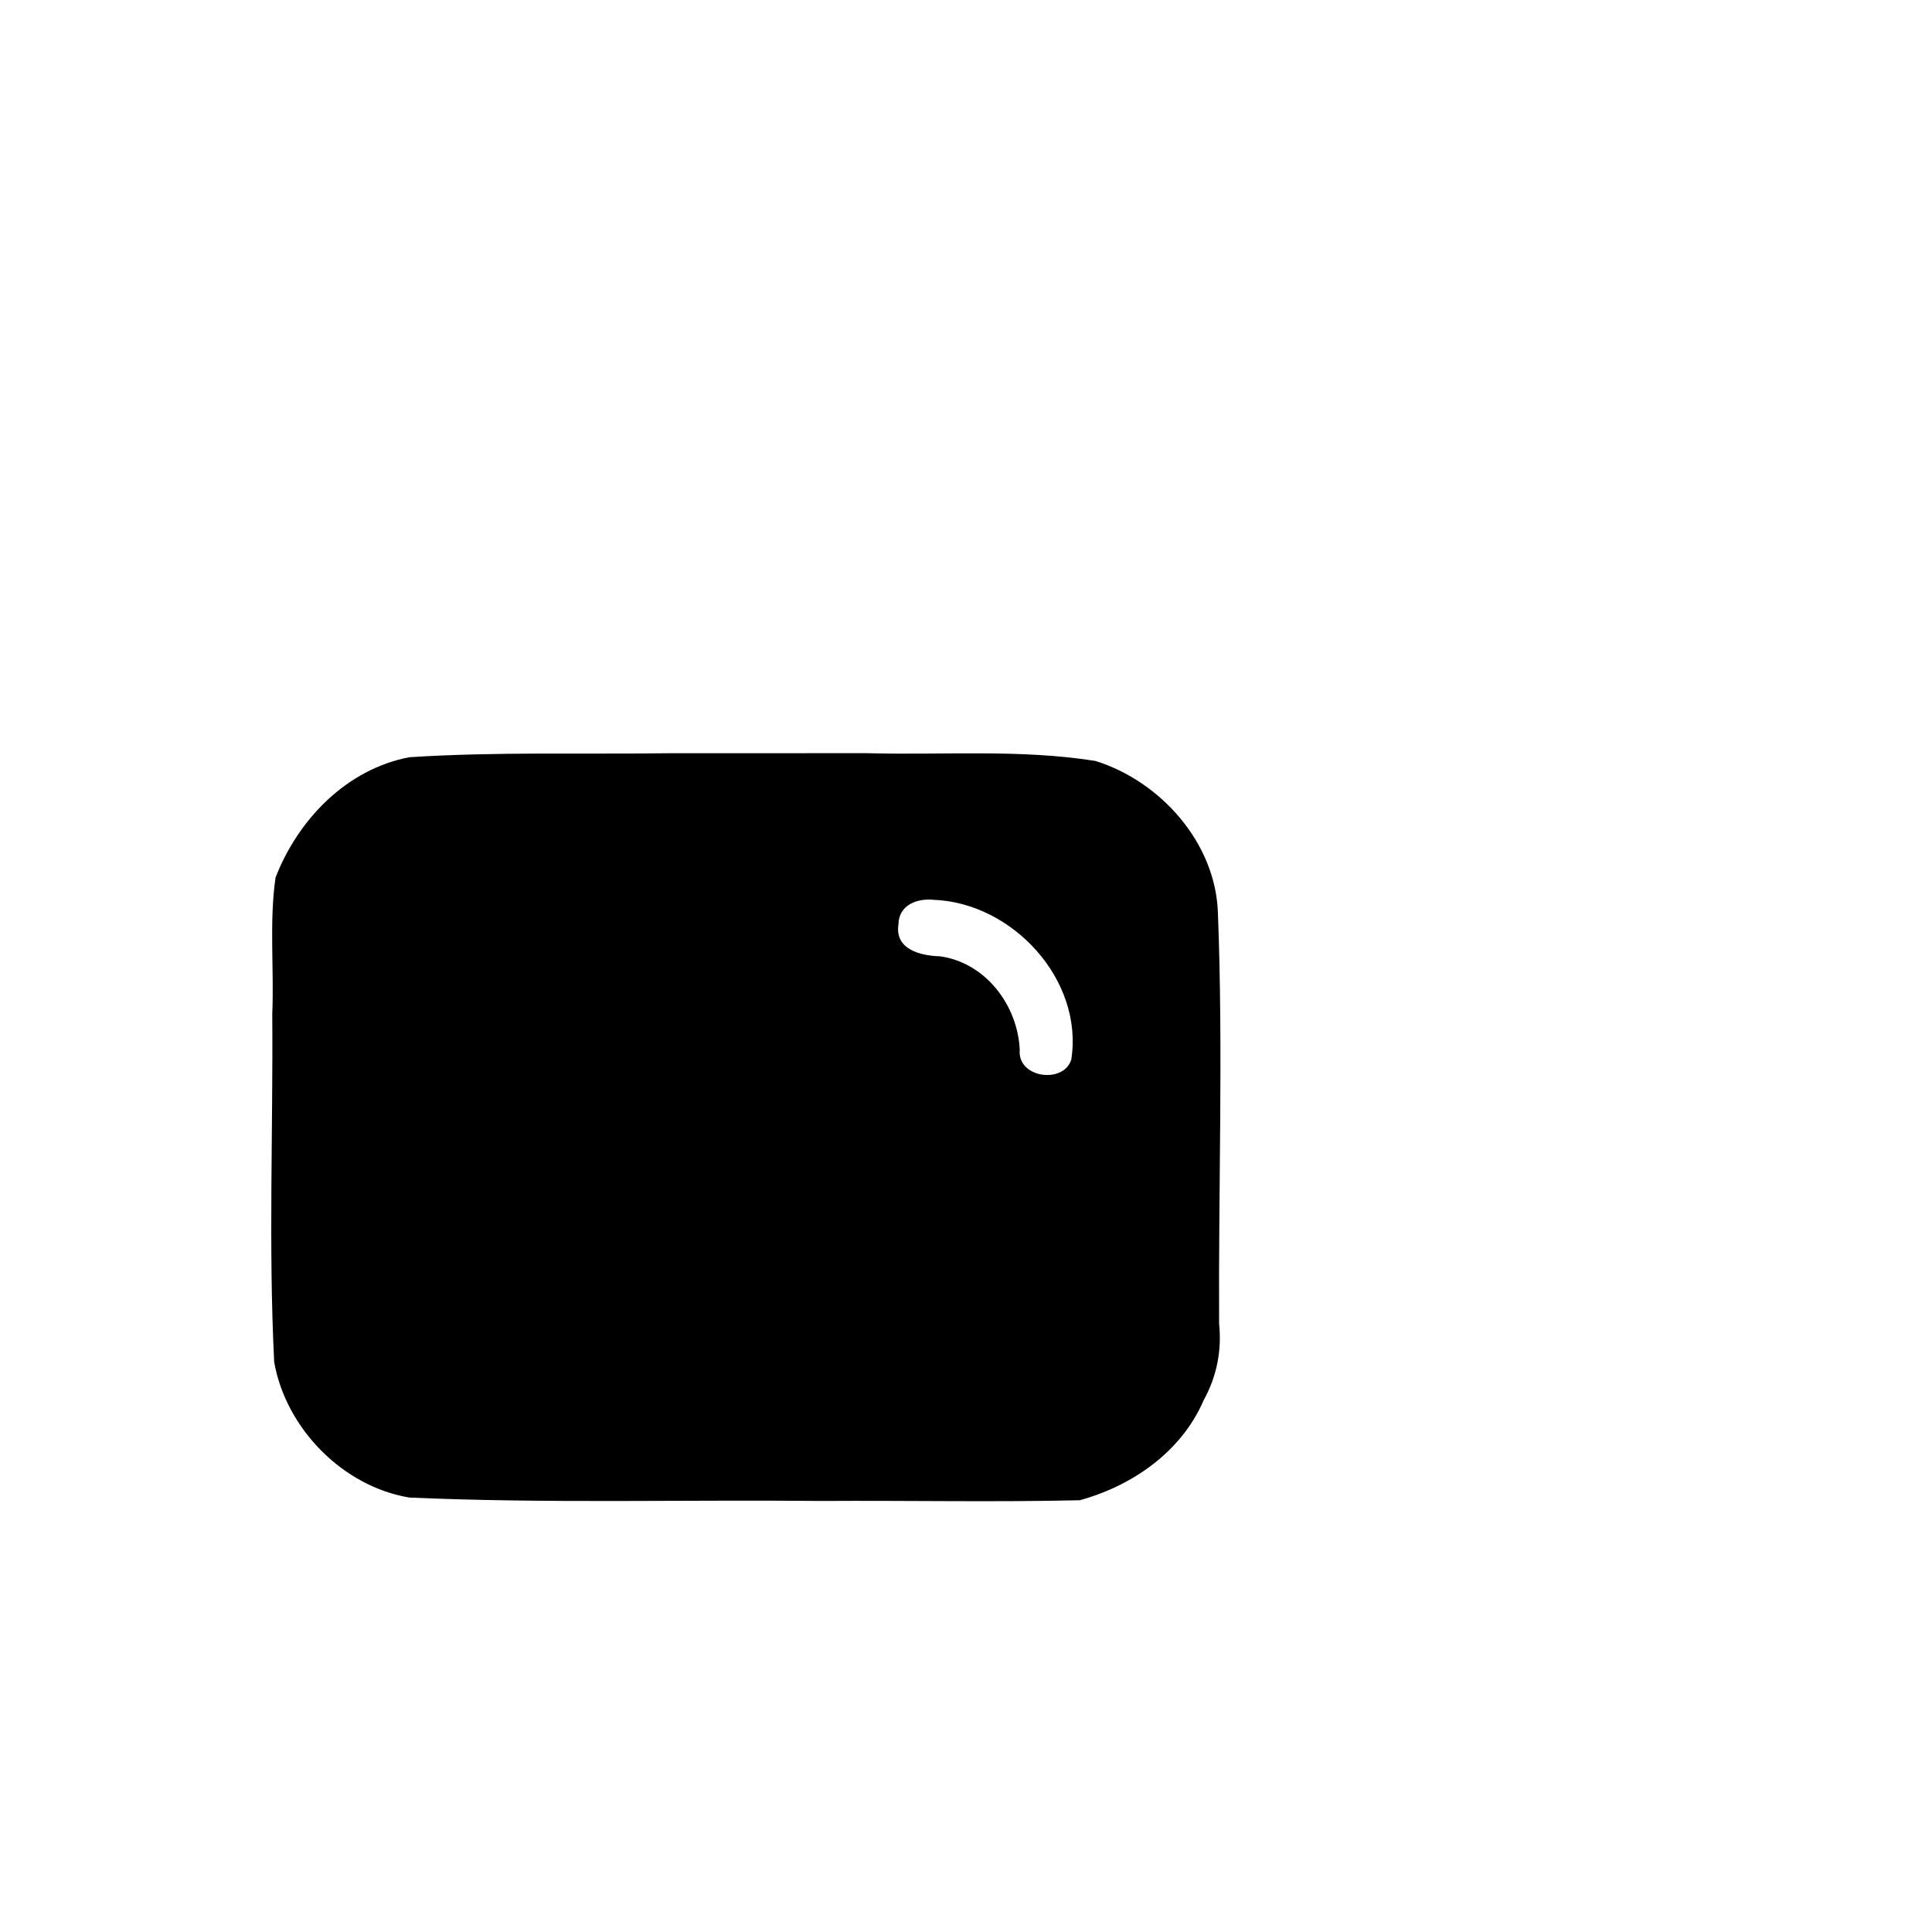 <?xml version="1.0" encoding="UTF-8" standalone="no"?>
<svg
   width="50pt"
   height="50pt"
   version="1.1"
   viewBox="0 0 50 50"
   id="svg11261"
   sodipodi:docname="tv_active.svg"
   inkscape:version="1.2.2 (b0a8486541, 2022-12-01)"
   xmlns:inkscape="http://www.inkscape.org/namespaces/inkscape"
   xmlns:sodipodi="http://sodipodi.sourceforge.net/DTD/sodipodi-0.dtd"
   xmlns="http://www.w3.org/2000/svg"
   xmlns:svg="http://www.w3.org/2000/svg">
  <sodipodi:namedview
     id="namedview11263"
     pagecolor="#ffffff"
     bordercolor="#000000"
     borderopacity="0.25"
     inkscape:showpageshadow="2"
     inkscape:pageopacity="0.0"
     inkscape:pagecheckerboard="0"
     inkscape:deskcolor="#d1d1d1"
     inkscape:document-units="pt"
     showgrid="false"
     inkscape:zoom="8.6261189"
     inkscape:cx="35.415695"
     inkscape:cy="33.792718"
     inkscape:window-width="1836"
     inkscape:window-height="1476"
     inkscape:window-x="3016"
     inkscape:window-y="56"
     inkscape:window-maximized="1"
     inkscape:current-layer="svg11261" />
  <defs
     id="defs11209">
    <symbol
       id="o"
       overflow="visible">
      <path
         d="m 36.078,-2.156 c -1.867,0.969 -3.809,1.699 -5.828,2.188 -2.012,0.488 -4.109,0.734 -6.297,0.734 -6.543,0 -11.727,-1.828 -15.547,-5.484 -3.812,-3.656 -5.719,-8.613 -5.719,-14.875 0,-6.269 1.906,-11.234 5.719,-14.891 3.82,-3.656 9.004,-5.484 15.547,-5.484 2.188,0 4.285,0.25 6.297,0.75 2.019,0.492 3.961,1.215 5.828,2.172 v 8.125 c -1.875,-1.281 -3.727,-2.219 -5.547,-2.812 -1.824,-0.594 -3.746,-0.891 -5.766,-0.891 -3.617,0 -6.461,1.156 -8.531,3.469 -2.062,2.312 -3.094,5.5 -3.094,9.562 0,4.055 1.031,7.234 3.094,9.547 2.07,2.312 4.914,3.469 8.531,3.469 2.019,0 3.941,-0.297 5.766,-0.891 1.82,-0.594 3.672,-1.531 5.547,-2.812 z"
         id="path11164" />
    </symbol>
    <symbol
       id="i"
       overflow="visible">
      <path
         d="m 26.391,-21.422 c -0.824,-0.383 -1.641,-0.672 -2.453,-0.859 -0.812,-0.188 -1.633,-0.281 -2.453,-0.281 -2.43,0 -4.293,0.777 -5.594,2.328 -1.305,1.555 -1.953,3.777 -1.953,6.672 v 13.562 H 4.516 v -29.453 h 9.422 v 4.844 c 1.207,-1.926 2.594,-3.332 4.156,-4.219 1.57,-0.883 3.453,-1.328 5.641,-1.328 0.32,0 0.664,0.016 1.031,0.047 0.363,0.023 0.898,0.074 1.609,0.156 z"
         id="path11167" />
    </symbol>
    <symbol
       id="b"
       overflow="visible">
      <path
         d="m 33.922,-14.797 v 2.672 H 11.906 c 0.227,2.211 1.023,3.867 2.391,4.969 1.375,1.105 3.285,1.656 5.734,1.656 1.977,0 4.004,-0.289 6.078,-0.875 2.082,-0.582 4.219,-1.473 6.406,-2.672 v 7.266 c -2.219,0.836 -4.445,1.465 -6.672,1.891 -2.231,0.438 -4.453,0.656 -6.672,0.656 -5.336,0 -9.48,-1.352 -12.438,-4.062 -2.949,-2.707 -4.422,-6.508 -4.422,-11.406 0,-4.801 1.445,-8.578 4.344,-11.328 2.906,-2.75 6.898,-4.125 11.984,-4.125 4.625,0 8.328,1.398 11.109,4.188 2.781,2.781 4.172,6.508 4.172,11.172 z m -9.688,-3.141 c 0,-1.781 -0.523,-3.219 -1.562,-4.312 -1.043,-1.094 -2.402,-1.641 -4.078,-1.641 -1.824,0 -3.309,0.512 -4.453,1.531 -1.137,1.023 -1.844,2.496 -2.125,4.422 z"
         id="path11170" />
    </symbol>
    <symbol
       id="h"
       overflow="visible">
      <path
         d="m 17.719,-13.25 c -1.961,0 -3.438,0.336 -4.438,1 -0.992,0.668 -1.484,1.648 -1.484,2.938 0,1.199 0.398,2.137 1.203,2.812 0.801,0.668 1.91,1 3.328,1 1.77,0 3.258,-0.633 4.469,-1.906 1.207,-1.27 1.812,-2.859 1.812,-4.766 v -1.078 z m 14.375,-3.547 V 1e-4 h -9.484 v -4.359 c -1.262,1.781 -2.684,3.086 -4.266,3.906 -1.574,0.812 -3.492,1.219 -5.75,1.219 -3.055,0 -5.531,-0.891 -7.438,-2.672 -1.898,-1.781 -2.844,-4.086 -2.844,-6.922 0,-3.457 1.188,-5.988 3.562,-7.594 2.375,-1.613 6.102,-2.422 11.188,-2.422 h 5.547 v -0.75 c 0,-1.488 -0.59,-2.578 -1.766,-3.266 -1.168,-0.688 -2.996,-1.031 -5.484,-1.031 -2.023,0 -3.902,0.203 -5.641,0.609 -1.73,0.398 -3.34,0.996 -4.828,1.797 v -7.172 c 2.008,-0.488 4.031,-0.859 6.062,-1.109 2.039,-0.258 4.078,-0.391 6.109,-0.391 5.312,0 9.145,1.047 11.5,3.141 2.352,2.094 3.531,5.5 3.531,10.219 z"
         id="path11173" />
    </symbol>
    <symbol
       id="a"
       overflow="visible">
      <path
         d="m 14.797,-37.812 v 8.359 h 9.703 v 6.734 H 14.797 v 12.484 c 0,1.375 0.27,2.305 0.812,2.781 0.551,0.48 1.629,0.719 3.234,0.719 h 4.844 v 6.734 h -8.078 c -3.711,0 -6.34,-0.773 -7.891,-2.328 -1.555,-1.551 -2.328,-4.188 -2.328,-7.906 v -12.484 H 0.703 v -6.734 h 4.688 v -8.359 z"
         id="path11176" />
    </symbol>
    <symbol
       id="g"
       overflow="visible">
      <path
         d="m 24.562,-25.141 v -15.766 h 9.453 V -0.001 H 24.562 v -4.266 c -1.305,1.742 -2.734,3.016 -4.297,3.828 -1.555,0.801 -3.356,1.203 -5.406,1.203 -3.637,0 -6.621,-1.441 -8.953,-4.328 -2.324,-2.883 -3.484,-6.598 -3.484,-11.141 0,-4.531 1.16,-8.238 3.484,-11.125 2.332,-2.883 5.316,-4.328 8.953,-4.328 2.031,0 3.828,0.414 5.391,1.234 1.57,0.812 3.008,2.074 4.312,3.781 z m -6.219,19.062 c 2.019,0 3.562,-0.734 4.625,-2.203 1.062,-1.469 1.594,-3.609 1.594,-6.422 0,-2.801 -0.531,-4.938 -1.594,-6.406 -1.063,-1.469 -2.606,-2.203 -4.625,-2.203 -1.992,0 -3.516,0.734 -4.578,2.203 -1.062,1.469 -1.594,3.606 -1.594,6.406 0,2.812 0.531,4.953 1.594,6.422 1.063,1.469 2.586,2.203 4.578,2.203 z"
         id="path11179" />
    </symbol>
    <symbol
       id="f"
       overflow="visible">
      <path
         d="m 20.188,-6.078 c 2.019,0 3.555,-0.734 4.609,-2.203 1.062,-1.469 1.594,-3.609 1.594,-6.422 0,-2.801 -0.531,-4.938 -1.594,-6.406 -1.055,-1.469 -2.59,-2.203 -4.609,-2.203 -2.012,0 -3.559,0.742 -4.641,2.219 -1.074,1.48 -1.609,3.609 -1.609,6.391 0,2.793 0.535,4.93 1.609,6.406 1.082,1.48 2.629,2.219 4.641,2.219 z m -6.25,-19.062 c 1.289,-1.707 2.723,-2.969 4.297,-3.781 1.582,-0.82 3.398,-1.234 5.453,-1.234 3.625,0 6.602,1.445 8.938,4.328 2.332,2.887 3.5,6.594 3.5,11.125 0,4.543 -1.168,8.258 -3.5,11.141 -2.336,2.887 -5.312,4.328 -8.938,4.328 -2.055,0 -3.871,-0.406 -5.453,-1.219 -1.574,-0.82 -3.008,-2.094 -4.297,-3.812 V 8e-4 H 4.516 v -40.906 h 9.422 z"
         id="path11182" />
    </symbol>
    <symbol
       id="e"
       overflow="visible">
      <path
         d="m 0.656,-29.453 h 9.406 l 7.922,19.984 6.734,-19.984 h 9.406 l -12.375,32.234 c -1.25,3.281 -2.703,5.57 -4.359,6.875 -1.656,1.312 -3.844,1.969 -6.562,1.969 H 5.391 V 5.437 h 2.938 c 1.602,0 2.766,-0.258 3.484,-0.766 0.727,-0.5 1.297,-1.406 1.703,-2.719 l 0.266,-0.828 z"
         id="path11185" />
    </symbol>
    <symbol
       id="d"
       overflow="visible">
      <path
         d="m 15.062,-31.609 v 23.953 h 3.625 c 4.133,0 7.289,-1.02 9.469,-3.062 2.188,-2.051 3.281,-5.035 3.281,-8.953 0,-3.883 -1.09,-6.844 -3.266,-8.875 -2.168,-2.039 -5.328,-3.062 -9.484,-3.062 z M 4.937,-39.25 h 10.672 c 5.969,0 10.41,0.43 13.328,1.281 2.914,0.844 5.414,2.281 7.5,4.312 1.844,1.773 3.207,3.812 4.094,6.125 0.895,2.312 1.344,4.934 1.344,7.859 0,2.969 -0.449,5.617 -1.344,7.938 -0.887,2.324 -2.25,4.371 -4.094,6.141 -2.106,2.031 -4.633,3.477 -7.578,4.328 C 25.921,-0.422 21.503,3e-4 15.609,3e-4 H 4.937 Z"
         id="path11188" />
    </symbol>
    <symbol
       id="n"
       overflow="visible">
      <path
         d="m 4.516,-29.453 h 9.422 V 0 H 4.516 Z m 0,-11.453 h 9.422 v 7.672 H 4.516 Z"
         id="path11191" />
    </symbol>
    <symbol
       id="m"
       overflow="visible">
      <path
         d="M 34.125,-17.938 V 0 h -9.469 v -13.719 c 0,-2.539 -0.059,-4.289 -0.172,-5.25 -0.117,-0.969 -0.312,-1.68 -0.594,-2.141 -0.367,-0.613 -0.867,-1.094 -1.5,-1.438 -0.625,-0.344 -1.34,-0.516 -2.141,-0.516 -1.969,0 -3.516,0.762 -4.641,2.281 -1.117,1.512 -1.672,3.609 -1.672,6.297 v 14.484 h -9.422 v -29.453 h 9.422 v 4.312 c 1.414,-1.707 2.922,-2.969 4.516,-3.781 1.594,-0.82 3.352,-1.234 5.281,-1.234 3.406,0 5.988,1.047 7.75,3.141 1.758,2.086 2.641,5.109 2.641,9.078 z"
         id="path11194" />
    </symbol>
    <symbol
       id="c"
       overflow="visible">
      <path
         d="m 18.531,-23.422 c -2.086,0 -3.672,0.75 -4.766,2.25 -1.094,1.5 -1.641,3.656 -1.641,6.469 0,2.824 0.547,4.984 1.641,6.484 1.094,1.5 2.68,2.25 4.766,2.25 2.051,0 3.617,-0.75 4.703,-2.25 1.094,-1.5 1.641,-3.66 1.641,-6.484 0,-2.812 -0.547,-4.969 -1.641,-6.469 -1.086,-1.5 -2.652,-2.25 -4.703,-2.25 z m 0,-6.734 c 5.07,0 9.031,1.371 11.875,4.109 2.844,2.731 4.266,6.512 4.266,11.344 0,4.844 -1.422,8.637 -4.266,11.375 -2.844,2.731 -6.805,4.094 -11.875,4.094 -5.086,0 -9.059,-1.363 -11.922,-4.094 -2.867,-2.738 -4.297,-6.531 -4.297,-11.375 0,-4.832 1.43,-8.613 4.297,-11.344 2.863,-2.738 6.836,-4.109 11.922,-4.109 z"
         id="path11197" />
    </symbol>
    <symbol
       id="l"
       overflow="visible">
      <path
         d="m 27.531,-28.531 v 7.156 c -2.023,-0.844 -3.969,-1.473 -5.844,-1.891 -1.875,-0.414 -3.648,-0.625 -5.312,-0.625 -1.781,0 -3.109,0.227 -3.984,0.672 -0.867,0.438 -1.297,1.121 -1.297,2.047 0,0.762 0.328,1.344 0.984,1.75 0.656,0.398 1.832,0.695 3.531,0.891 l 1.656,0.234 c 4.82,0.617 8.066,1.625 9.734,3.031 1.664,1.398 2.5,3.594 2.5,6.594 0,3.137 -1.156,5.496 -3.469,7.078 -2.312,1.574 -5.766,2.359 -10.359,2.359 -1.949,0 -3.965,-0.156 -6.047,-0.469 -2.074,-0.301 -4.203,-0.758 -6.391,-1.375 v -7.156 c 1.875,0.918 3.797,1.605 5.766,2.062 1.977,0.449 3.984,0.672 6.016,0.672 1.832,0 3.211,-0.25 4.141,-0.75 0.938,-0.508 1.406,-1.266 1.406,-2.266 0,-0.844 -0.324,-1.469 -0.969,-1.875 -0.637,-0.414 -1.906,-0.738 -3.812,-0.969 l -1.656,-0.203 c -4.199,-0.531 -7.141,-1.504 -8.828,-2.922 -1.68,-1.414 -2.516,-3.57 -2.516,-6.469 0,-3.125 1.066,-5.438 3.203,-6.938 2.144,-1.508 5.426,-2.266 9.844,-2.266 1.738,0 3.562,0.137 5.469,0.406 1.906,0.262 3.984,0.668 6.234,1.219 z"
         id="path11200" />
    </symbol>
    <symbol
       id="k"
       overflow="visible">
      <path
         d="m 23.891,-40.906 v 6.172 h -5.203 c -1.336,0 -2.262,0.246 -2.781,0.734 -0.523,0.48 -0.781,1.312 -0.781,2.5 v 2.047 h 8.031 v 6.734 h -8.031 v 22.719 h -9.422 v -22.719 h -4.672 v -6.734 h 4.672 v -2.047 c 0,-3.207 0.891,-5.578 2.672,-7.109 1.789,-1.531 4.562,-2.297 8.312,-2.297 z"
         id="path11203" />
    </symbol>
    <symbol
       id="j"
       overflow="visible">
      <path
         d="m 4.938,-39.25 h 10.125 v 31.594 h 17.781 V 2e-4 H 4.938 Z"
         id="path11206" />
    </symbol>
  </defs>
  <path
     style="stroke-width:0.116"
     d="m 23.135,25.991 c -3.002,0.041 -6.012,-0.055 -9.008,0.138 -2.167,0.412 -3.842,2.147 -4.619,4.152 -0.222,1.539 -0.047,3.148 -0.113,4.714 0.03,4.001 -0.133,8.01 0.066,12.007 0.407,2.289 2.364,4.291 4.668,4.674 4.742,0.207 9.494,0.07 14.24,0.117 2.962,-0.019 5.931,0.044 8.889,-0.025 1.822,-0.5 3.51,-1.675 4.275,-3.448 0.451,-0.817 0.631,-1.712 0.534,-2.642 -0.025,-4.734 0.143,-9.472 -0.042,-14.204 -0.09,-2.402 -1.984,-4.517 -4.225,-5.216 -2.598,-0.414 -5.251,-0.196 -7.872,-0.268 -2.264,-9.17e-4 -4.527,-0.001 -6.791,0.001 z m 9.094,5.059 c 2.72,0.109 5.169,2.77 4.737,5.513 -0.262,0.853 -1.873,0.637 -1.778,-0.343 -0.074,-1.536 -1.179,-3.002 -2.749,-3.221 -0.665,-0.019 -1.572,-0.23 -1.436,-1.105 0.009,-0.668 0.65,-0.906 1.226,-0.844 z"
     id="path16879"
     transform="scale(0.75)" />
</svg>
